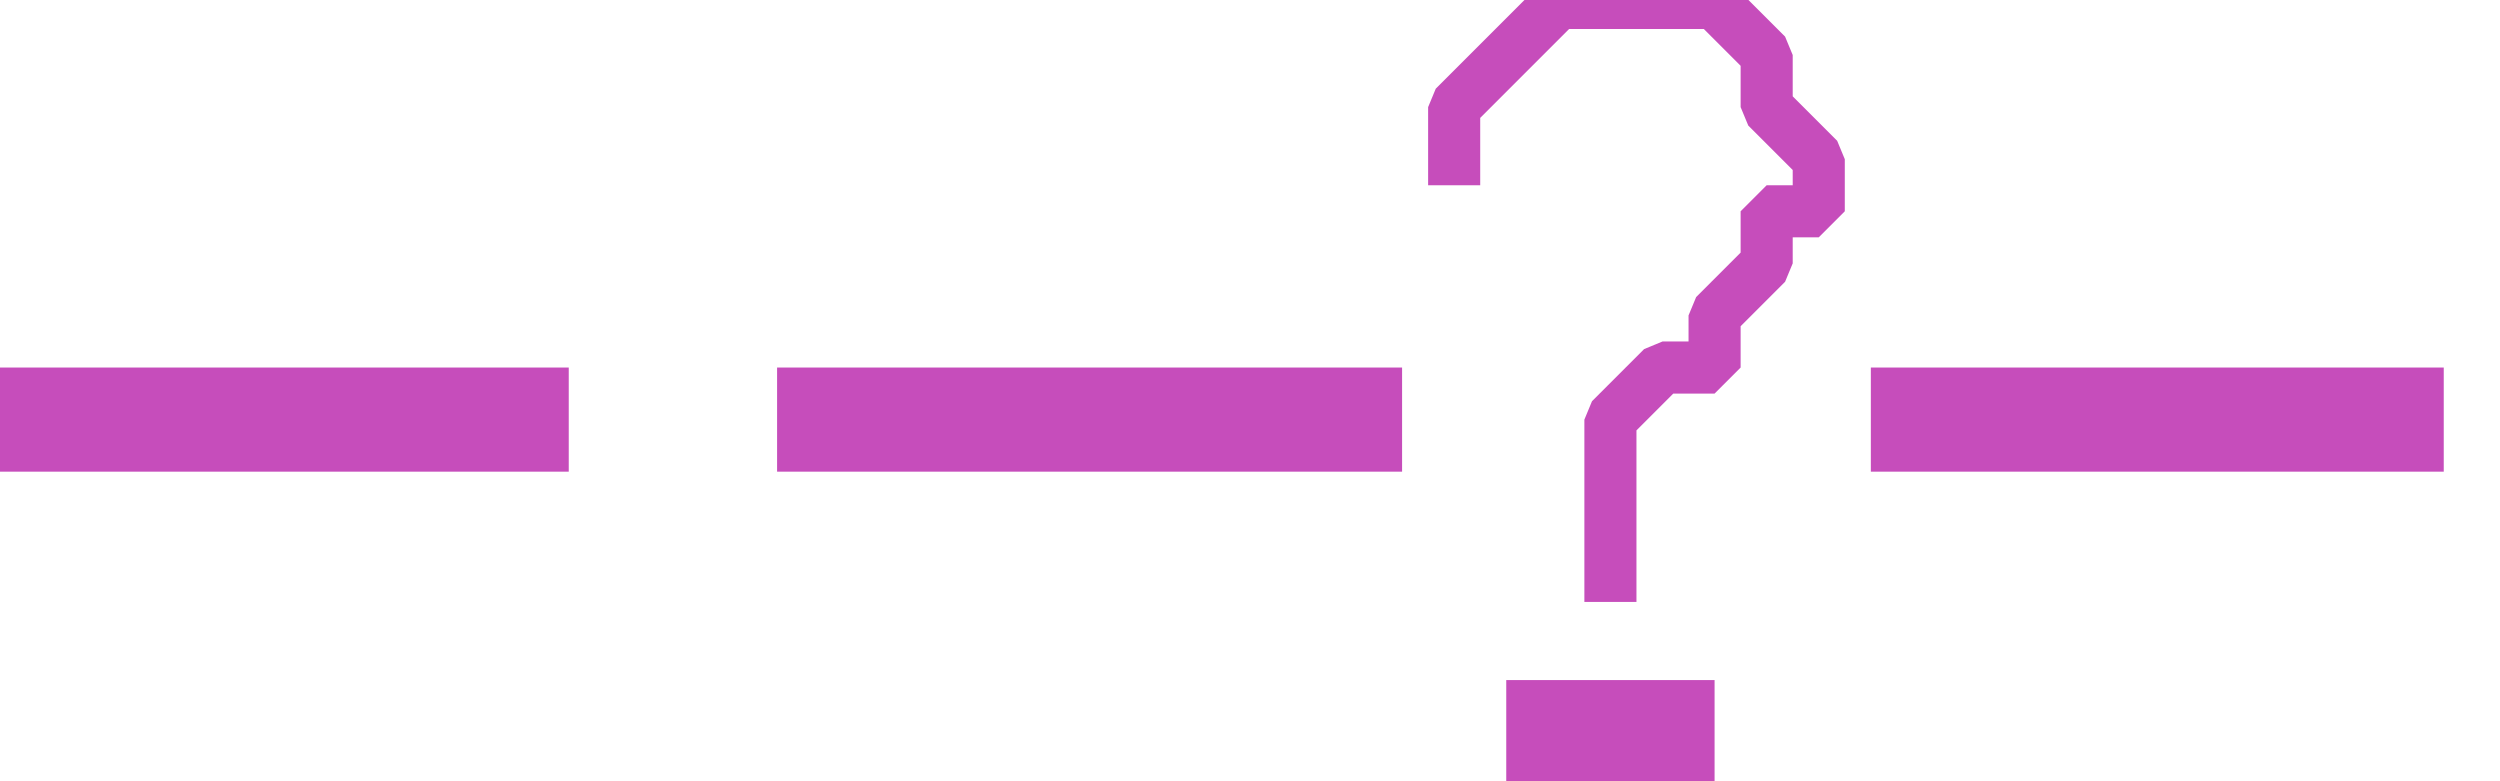 <?xml version="1.0" encoding="UTF-8" standalone="no"?>
<svg width="16.933mm" height="5.292mm"
 viewBox="0 0 48 15"
 xmlns="http://www.w3.org/2000/svg" xmlns:xlink="http://www.w3.org/1999/xlink"  version="1.2" baseProfile="tiny">
<title>QUESMRK1</title>
<desc>object which is not sufficiently described to be symbolized, or for which no symbol exists in the symbol library</desc>
<defs>
</defs>
<g fill="none" stroke="black" vector-effect="non-scaling-stroke" stroke-width="1" fill-rule="evenodd" stroke-linecap="square" stroke-linejoin="bevel" >

<g fill="none" stroke="#c64dbb" stroke-opacity="1" stroke-width="1" stroke-linecap="square" stroke-linejoin="bevel" transform="matrix(1,0,0,1,0,0)"
font-family="Sans" font-size="10" font-weight="400" font-style="normal" 
>
<path fill-rule="evenodd" d="M27.92,3.056 L27.92,2.056 L28.92,1.056 L29.92,0.056 L30.92,0.056 L31.92,0.056 L32.92,0.056 L33.92,1.056 L33.92,2.056 L34.92,3.056 L34.92,4.056 L33.92,4.056 L33.92,5.056 L32.92,6.056 L32.92,7.056 L31.92,7.056 L30.92,8.056 L30.92,9.056 L30.92,10.056 L30.92,11.056"/>
</g>

<g fill="none" stroke="#c64dbb" stroke-opacity="1" stroke-width="2" stroke-linecap="square" stroke-linejoin="bevel" transform="matrix(1,0,0,1,0,0)"
font-family="Sans" font-size="10" font-weight="400" font-style="normal" 
>
<path fill-rule="evenodd" d="M29.92,14.056 L31.92,14.056"/>
<path fill-rule="evenodd" d="M-0.08,8.056 L9.92,8.056"/>
<path fill-rule="evenodd" d="M15.92,8.056 L25.92,8.056"/>
<path fill-rule="evenodd" d="M36.92,8.056 L45.92,8.056"/>
</g>
</g>
</svg>
